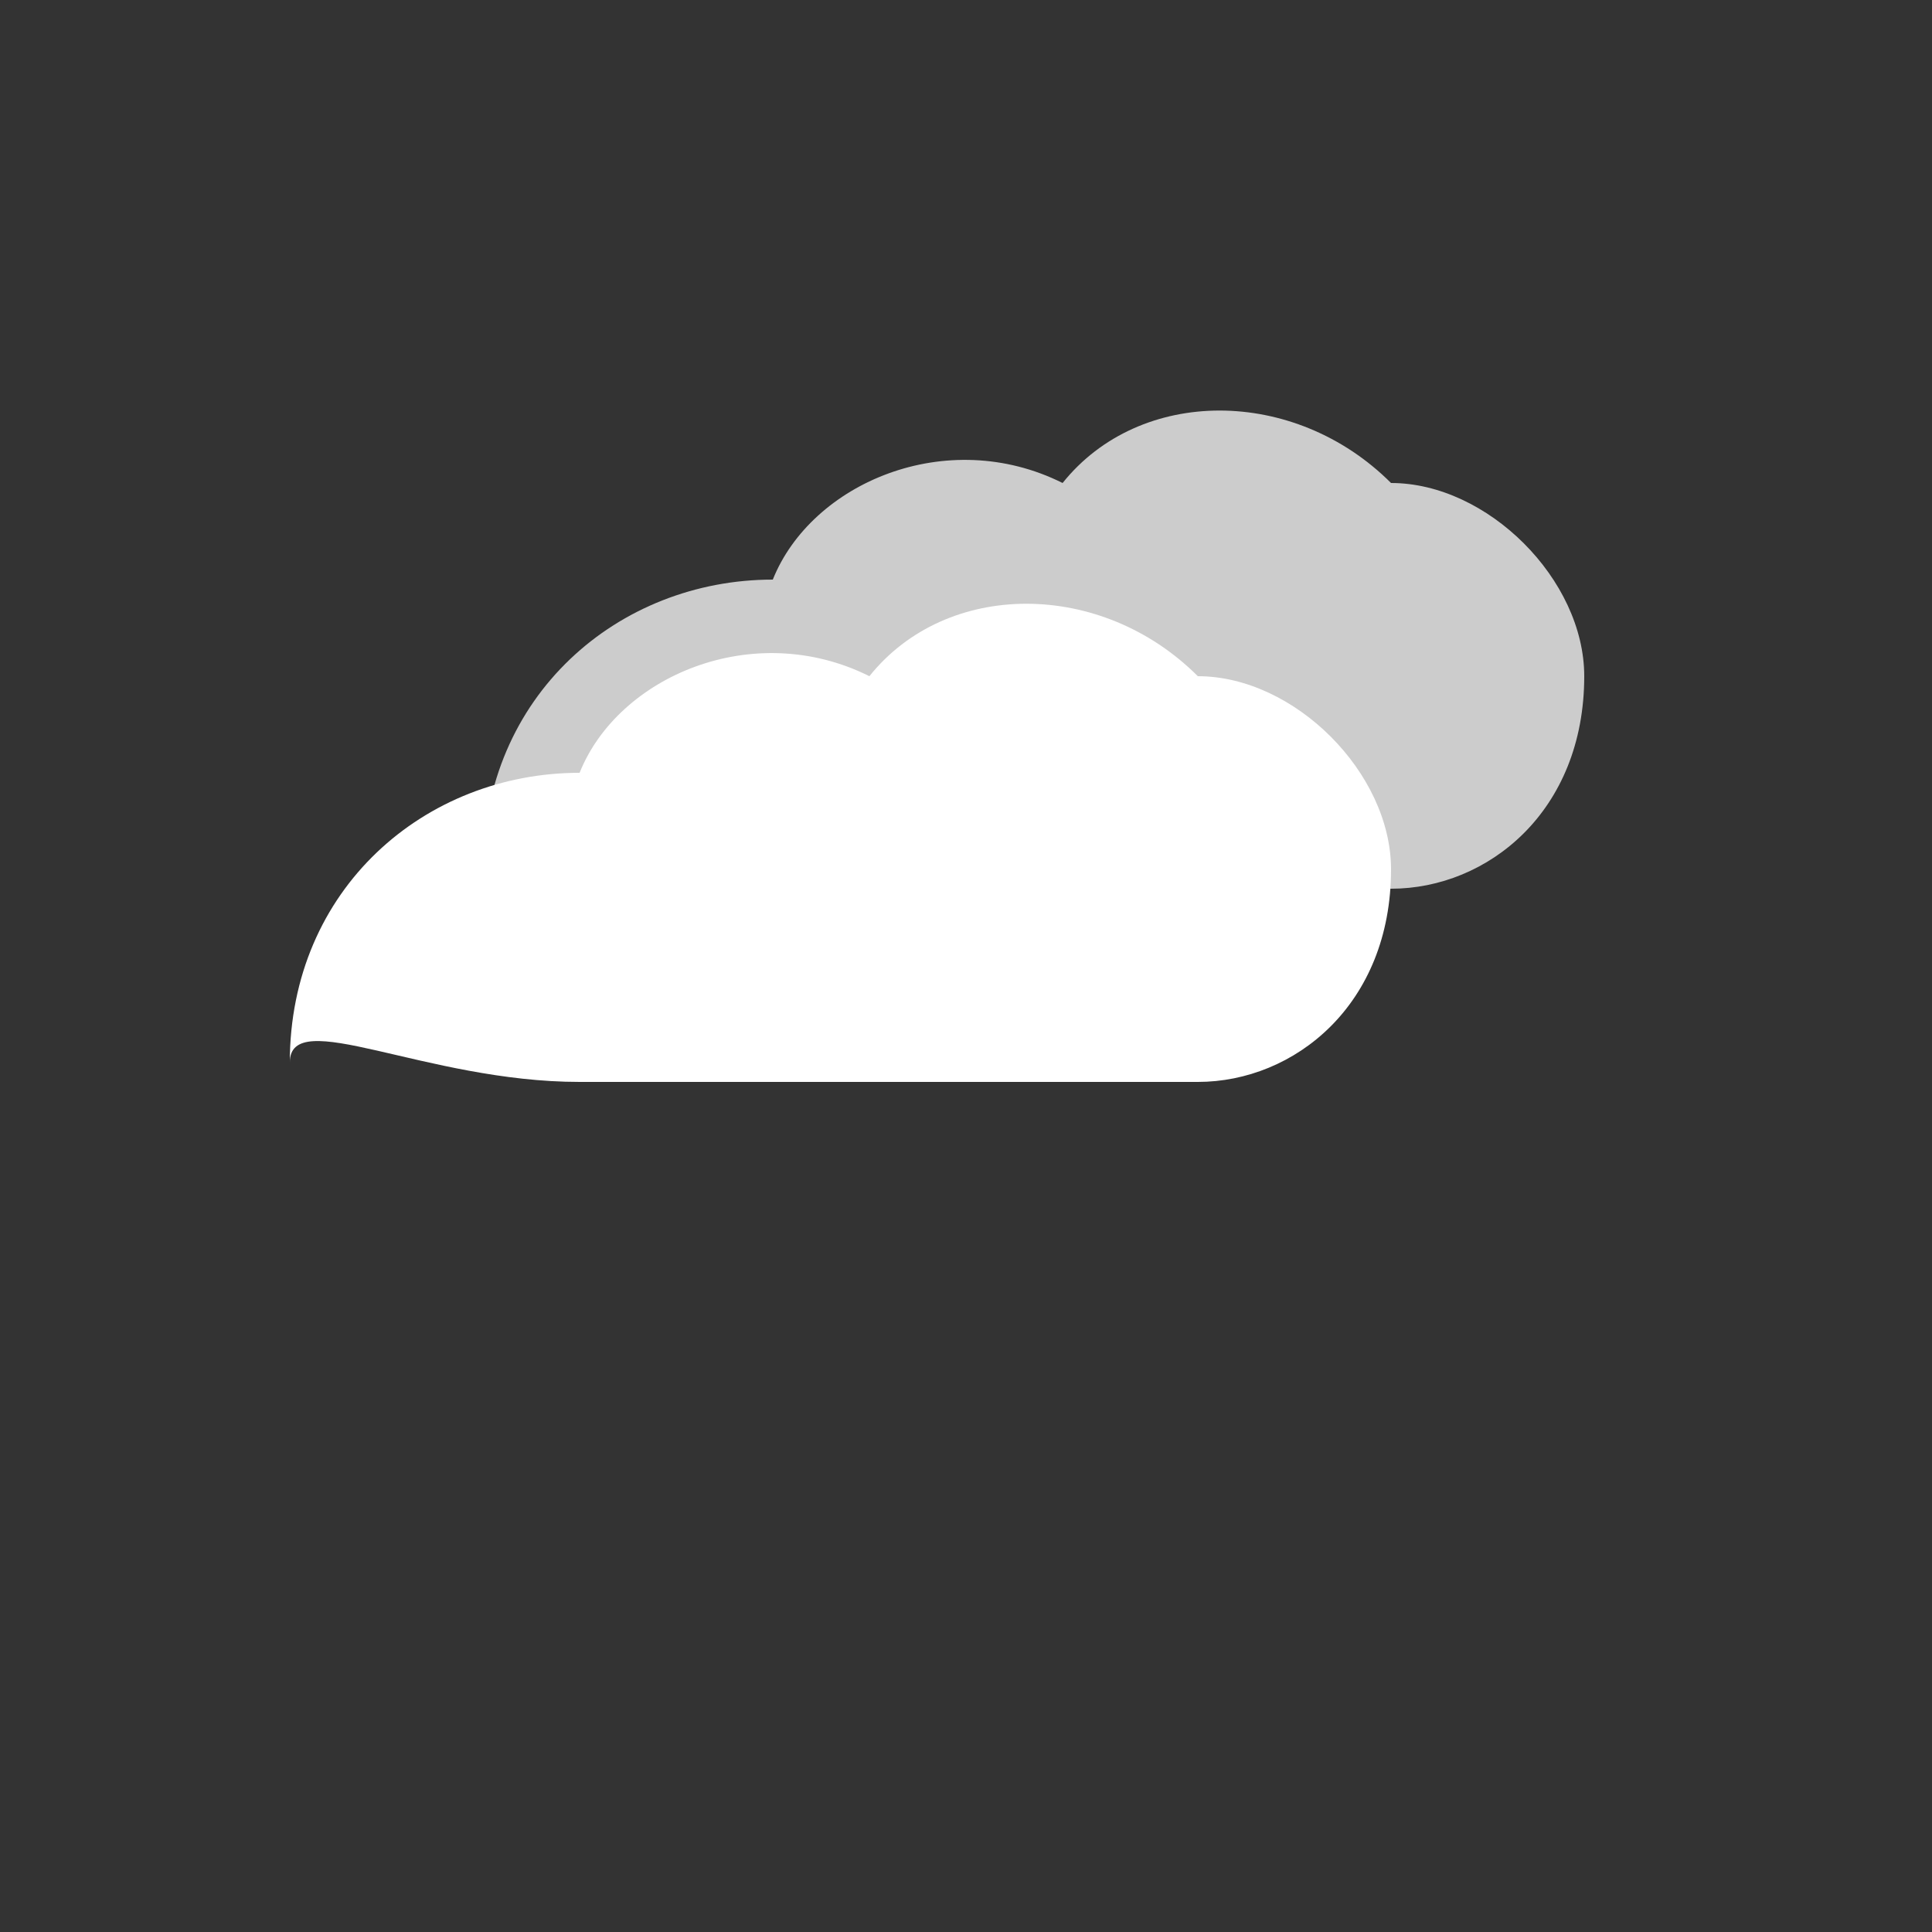 <svg xmlns="http://www.w3.org/2000/svg" viewBox="0 0 100 100">
  <rect x="0" y="0" width="100" height="100" fill="#333333" stroke="none"/>
  <!-- Back cloud (darker) -->
  <path d="
    M25 45
    C25 36 32 30 40 30
    C42 25 49 22 55 25
    C59 20 67 20 72 25
    C77 25 82 30 82 35
    C82 42 77 46 72 46
    L40 46
    C32 46 25 42 25 45
    Z" 
    fill="#CCCCCC"
    filter="drop-shadow(0 2px 2px rgba(0,0,0,0.1))"/>
    
  <!-- Front cloud (lighter) -->
  <path d="
    M15 55
    C15 46 22 40 30 40
    C32 35 39 32 45 35
    C49 30 57 30 62 35
    C67 35 72 40 72 45
    C72 52 67 56 62 56
    L30 56
    C22 56 15 52 15 55
    Z" 
    fill="#FFFFFF"
    filter="drop-shadow(0 2px 2px rgba(0,0,0,0.1))"/>
</svg>
